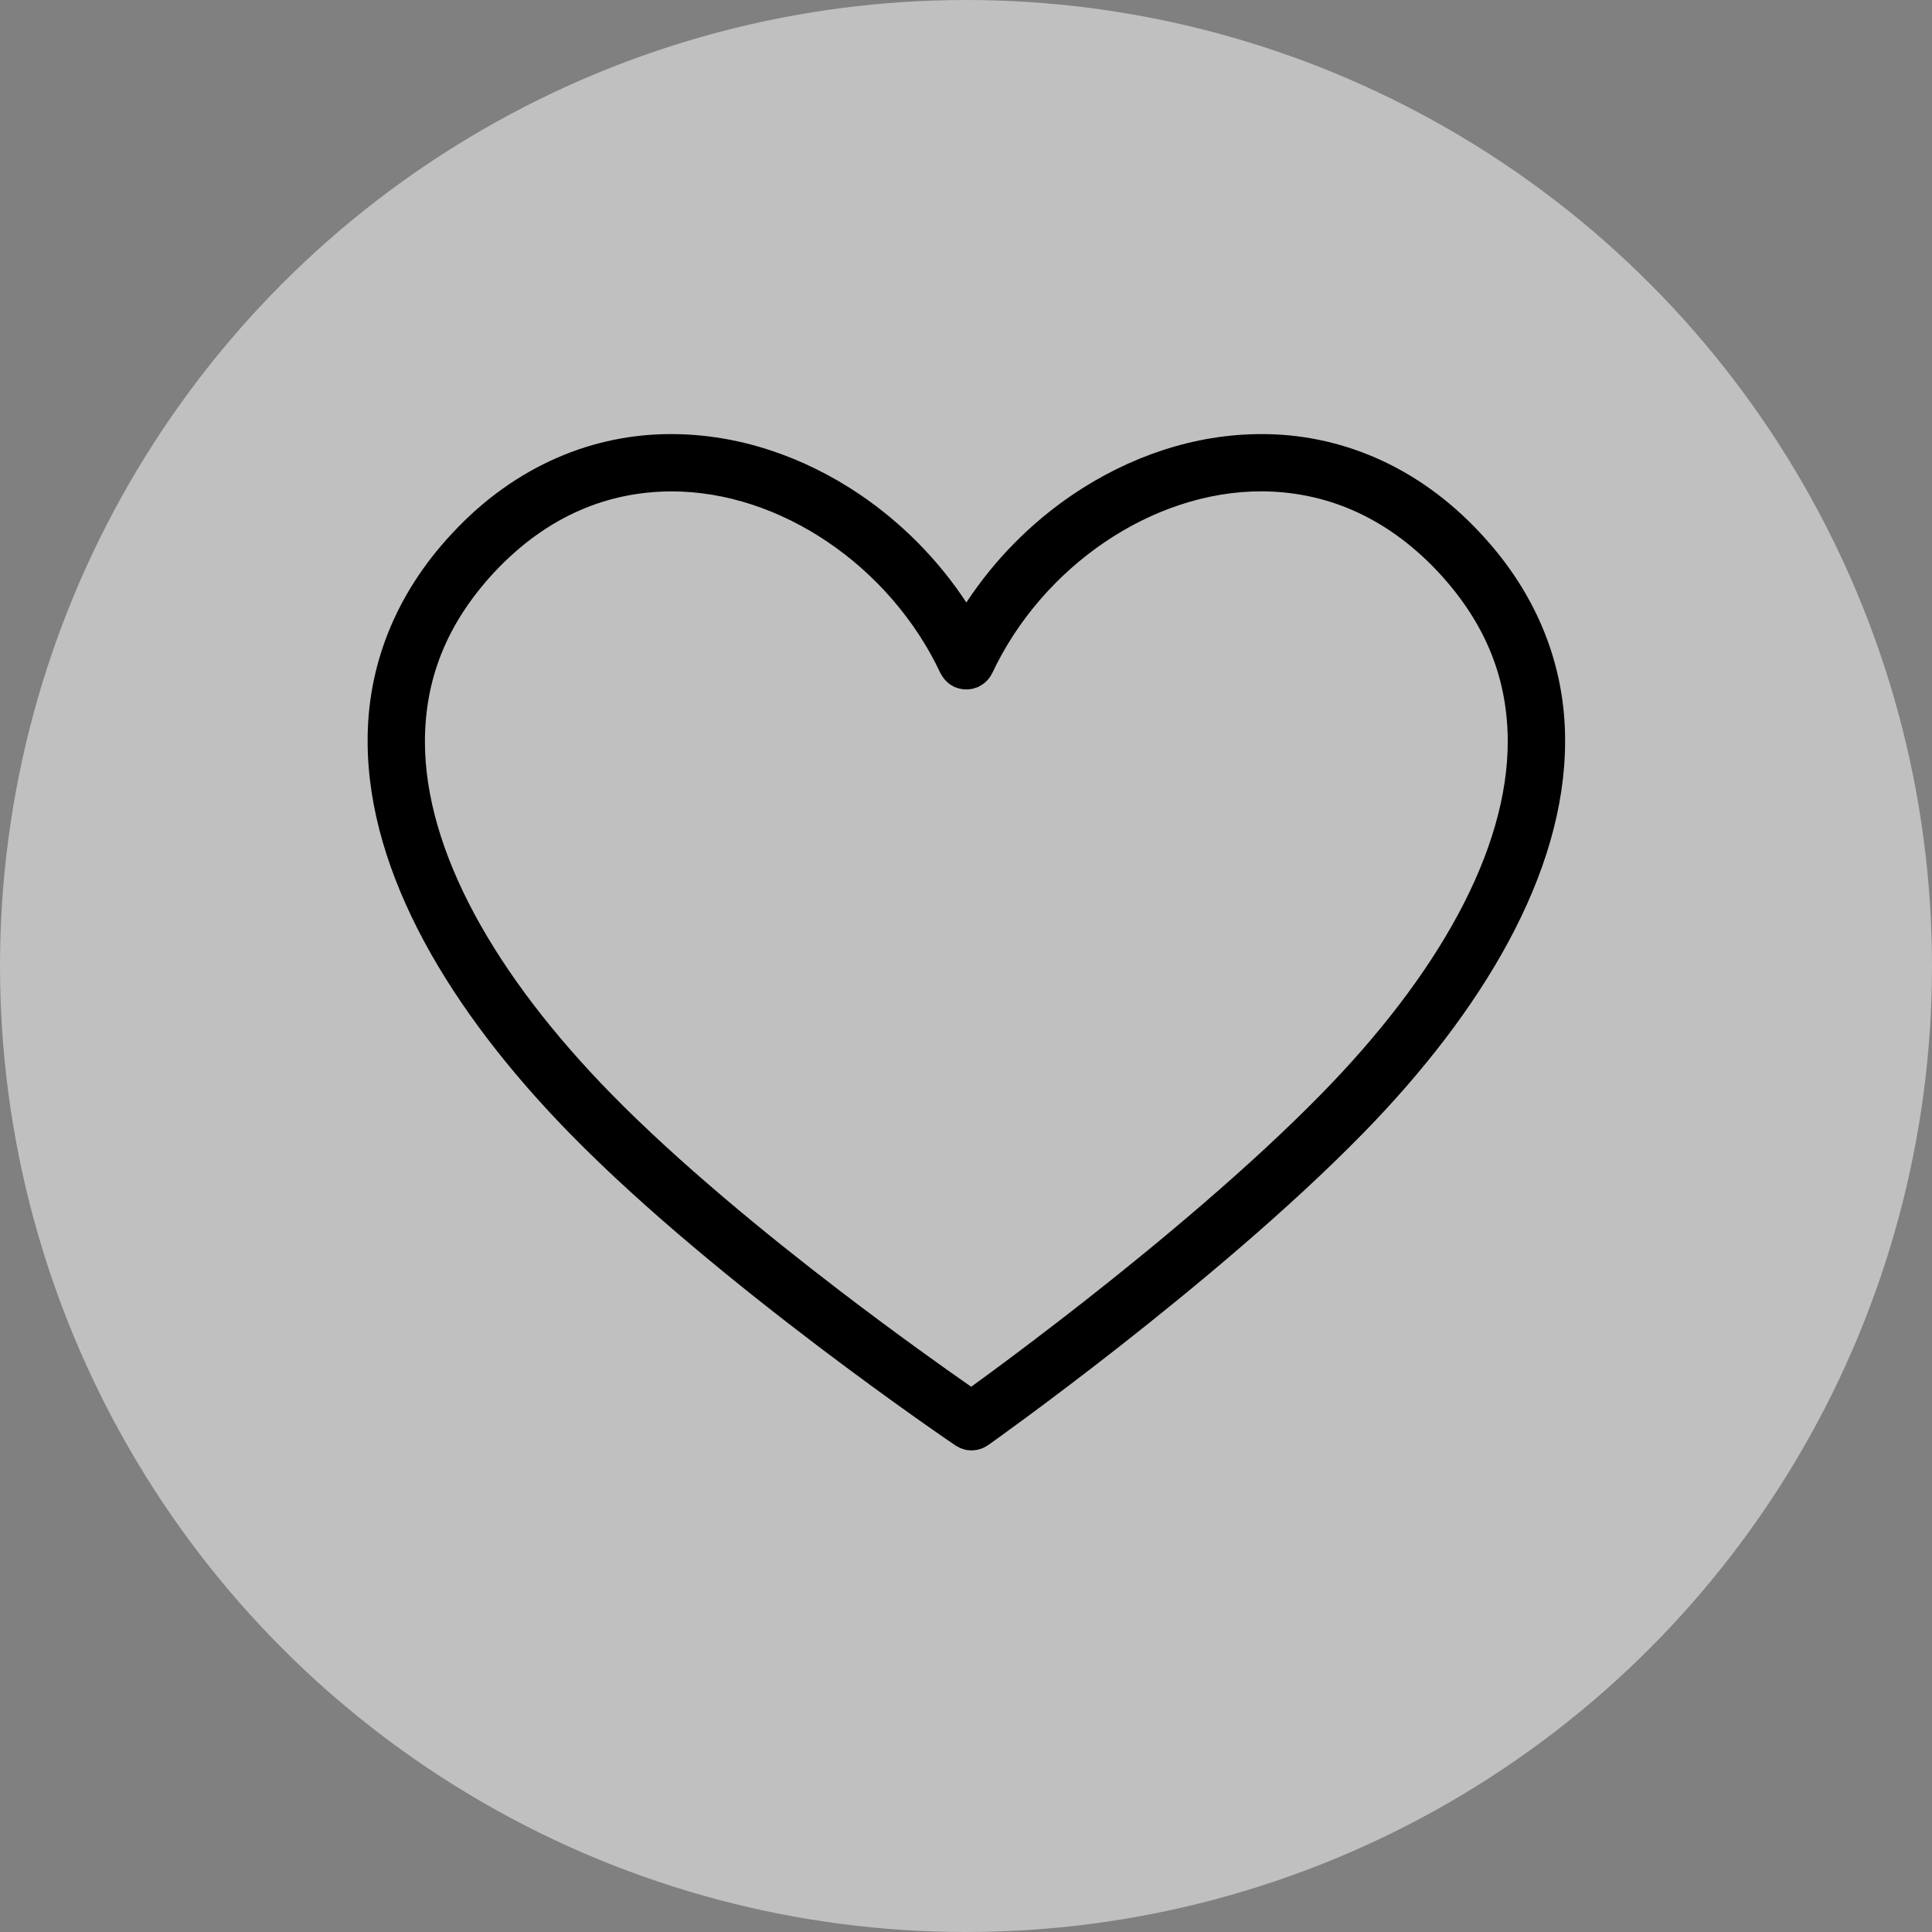 <?xml version="1.0" encoding="UTF-8" standalone="no"?>
<svg width="32px" height="32px" viewBox="0 0 32 32" version="1.1" xmlns="http://www.w3.org/2000/svg" xmlns:xlink="http://www.w3.org/1999/xlink" xmlns:sketch="http://www.bohemiancoding.com/sketch/ns">
    <rect x="0" y="0" width="32" height="32" fill="#808080" stroke="none"/>
    <!-- Generator: Sketch 3.3.3 (12072) - http://www.bohemiancoding.com/sketch -->
    <title>Oval 25 + noun_130747_cc</title>
    <desc>Created with Sketch.</desc>
    <defs></defs>
    <g id="Page-1" stroke="none" stroke-width="1" fill="none" fill-rule="evenodd" sketch:type="MSPage">
        <g id="CATEGORY" sketch:type="MSArtboardGroup" transform="translate(-128, -90)">
            <g id="Oval-25-+-noun_130747_cc" sketch:type="MSLayerGroup" transform="translate(128, 90)">
                <circle id="Oval-25" fill-opacity="0.5" fill="#FFFFFF" sketch:type="MSShapeGroup" cx="16" cy="16" r="16"></circle>
                <g id="noun_130747_cc" transform="translate(6, 7)" fill="#000000" sketch:type="MSShapeGroup">
                    <path d="M18.52,1.831 C17.466,0.696 16.163,0.186 14.89,0.19 C13.779,0.19 12.695,0.565 11.768,1.192 C11.078,1.659 10.473,2.269 10.006,2.979 C9.539,2.269 8.934,1.66 8.244,1.192 C7.317,0.565 6.233,0.19 5.121,0.19 C3.849,0.186 2.546,0.696 1.492,1.831 C0.533,2.855 0.085,4.052 0.089,5.277 C0.09,6.381 0.437,7.499 1.024,8.592 C1.613,9.686 2.446,10.76 3.445,11.781 C4.684,13.047 6.274,14.33 7.559,15.304 C8.844,16.278 9.822,16.939 9.827,16.942 C9.829,16.944 9.832,16.945 9.834,16.947 C9.849,16.956 9.864,16.964 9.88,16.971 C9.893,16.978 9.905,16.985 9.919,16.99 C9.932,16.995 9.946,16.999 9.959,17.002 C9.975,17.007 9.991,17.013 10.007,17.016 C10.02,17.018 10.033,17.018 10.047,17.02 C10.064,17.021 10.081,17.024 10.098,17.024 C10.112,17.023 10.126,17.021 10.141,17.019 C10.156,17.018 10.172,17.017 10.188,17.013 C10.202,17.011 10.215,17.006 10.229,17.001 C10.245,16.996 10.261,16.993 10.276,16.986 C10.288,16.981 10.298,16.975 10.309,16.969 C10.326,16.96 10.344,16.951 10.36,16.94 C10.362,16.939 10.364,16.938 10.366,16.936 C10.371,16.933 11.305,16.272 12.546,15.299 C13.786,14.325 15.332,13.042 16.567,11.781 C17.567,10.759 18.399,9.686 18.988,8.592 C19.576,7.499 19.923,6.38 19.923,5.276 C19.927,4.052 19.479,2.855 18.52,1.831 L18.52,1.831 Z M18.152,8.143 C17.618,9.136 16.84,10.146 15.888,11.117 C14.704,12.327 13.182,13.594 11.96,14.553 C11.348,15.032 10.812,15.436 10.429,15.718 C10.294,15.818 10.18,15.901 10.086,15.969 C9.68,15.687 8.858,15.104 7.892,14.365 C6.674,13.433 5.23,12.248 4.123,11.117 C3.172,10.146 2.394,9.136 1.86,8.143 C1.325,7.149 1.037,6.178 1.038,5.277 C1.041,4.276 1.377,3.351 2.186,2.479 C3.08,1.525 4.095,1.142 5.121,1.139 C6.016,1.138 6.923,1.444 7.711,1.978 C8.499,2.511 9.164,3.27 9.576,4.148 C9.58,4.155 9.584,4.161 9.588,4.167 C9.596,4.182 9.604,4.197 9.614,4.211 C9.622,4.223 9.631,4.235 9.64,4.246 C9.65,4.259 9.66,4.27 9.671,4.281 C9.682,4.292 9.694,4.303 9.706,4.313 C9.717,4.322 9.729,4.33 9.741,4.339 C9.756,4.348 9.77,4.357 9.785,4.364 C9.792,4.368 9.797,4.373 9.804,4.376 C9.81,4.379 9.817,4.38 9.824,4.383 C9.839,4.389 9.855,4.395 9.871,4.399 C9.885,4.404 9.9,4.407 9.914,4.41 C9.929,4.413 9.944,4.415 9.96,4.417 C9.975,4.418 9.99,4.419 10.006,4.419 C10.021,4.419 10.036,4.418 10.051,4.417 C10.067,4.415 10.082,4.413 10.097,4.41 C10.112,4.407 10.126,4.404 10.14,4.399 C10.156,4.394 10.172,4.389 10.188,4.383 C10.194,4.38 10.201,4.379 10.207,4.376 C10.214,4.373 10.22,4.368 10.226,4.364 C10.241,4.356 10.256,4.348 10.27,4.338 C10.282,4.33 10.293,4.322 10.305,4.313 C10.317,4.303 10.329,4.292 10.341,4.28 C10.351,4.269 10.361,4.259 10.371,4.247 C10.381,4.235 10.39,4.222 10.399,4.209 C10.407,4.196 10.416,4.183 10.423,4.168 C10.427,4.161 10.432,4.156 10.435,4.148 C10.848,3.269 11.512,2.511 12.3,1.978 C13.088,1.444 13.995,1.138 14.89,1.138 C15.916,1.142 16.932,1.525 17.825,2.478 C18.634,3.35 18.97,4.275 18.973,5.276 C18.974,6.178 18.687,7.149 18.152,8.143 L18.152,8.143 Z" id="Shape"></path>
                </g>
            </g>
        </g>
    </g>
</svg>